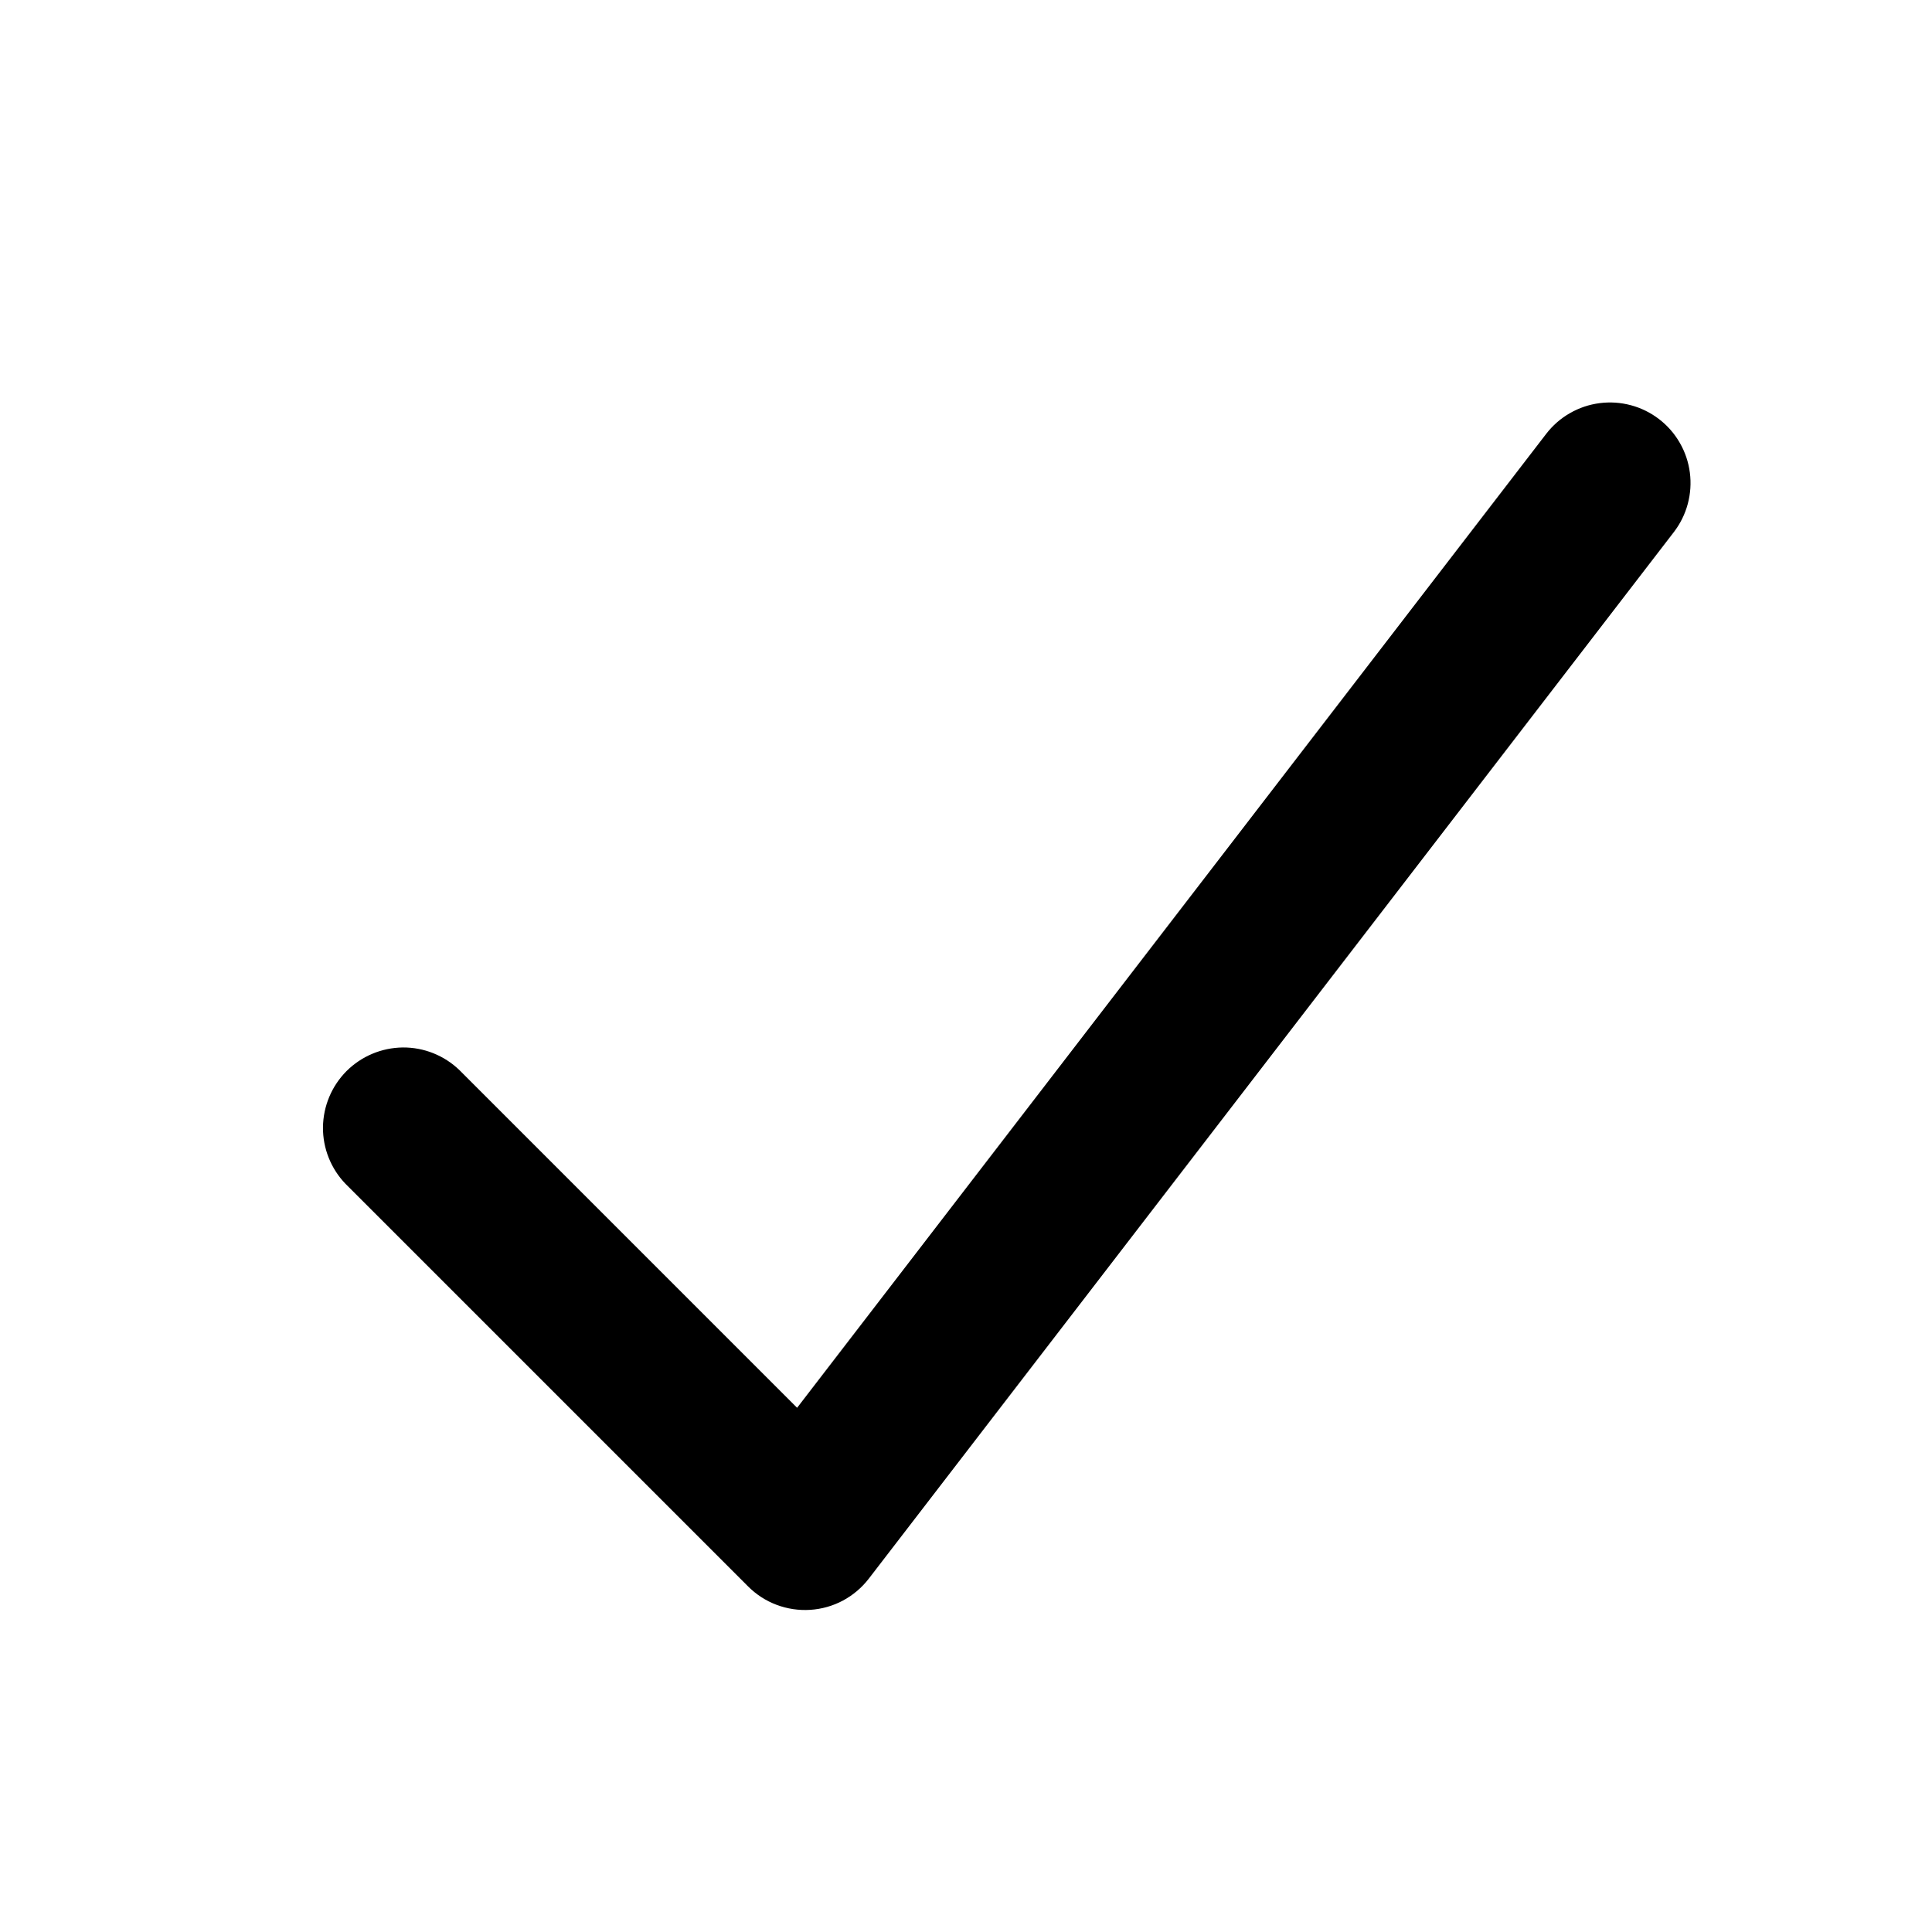 <svg width="24" height="24" viewBox="0 0 24 24" fill="none" xmlns="http://www.w3.org/2000/svg">
<path fill-rule="evenodd" clip-rule="evenodd" d="M20.61 5.207C20.714 5.287 20.802 5.387 20.867 5.501C20.933 5.615 20.975 5.74 20.992 5.871C21.009 6.001 21 6.133 20.966 6.26C20.932 6.387 20.873 6.506 20.793 6.61L10.793 19.61C10.706 19.723 10.596 19.816 10.471 19.883C10.345 19.95 10.207 19.989 10.065 19.998C9.923 20.007 9.781 19.986 9.648 19.936C9.514 19.886 9.394 19.808 9.293 19.707L4.293 14.707C4.111 14.518 4.01 14.266 4.012 14.004C4.015 13.741 4.12 13.491 4.305 13.305C4.491 13.12 4.741 13.015 5.004 13.012C5.266 13.01 5.518 13.111 5.707 13.293L9.902 17.488L19.207 5.39C19.287 5.286 19.387 5.198 19.501 5.133C19.615 5.067 19.74 5.025 19.871 5.008C20.001 4.991 20.133 5 20.26 5.034C20.387 5.068 20.506 5.127 20.61 5.207V5.207Z" fill="black"/>
</svg>
